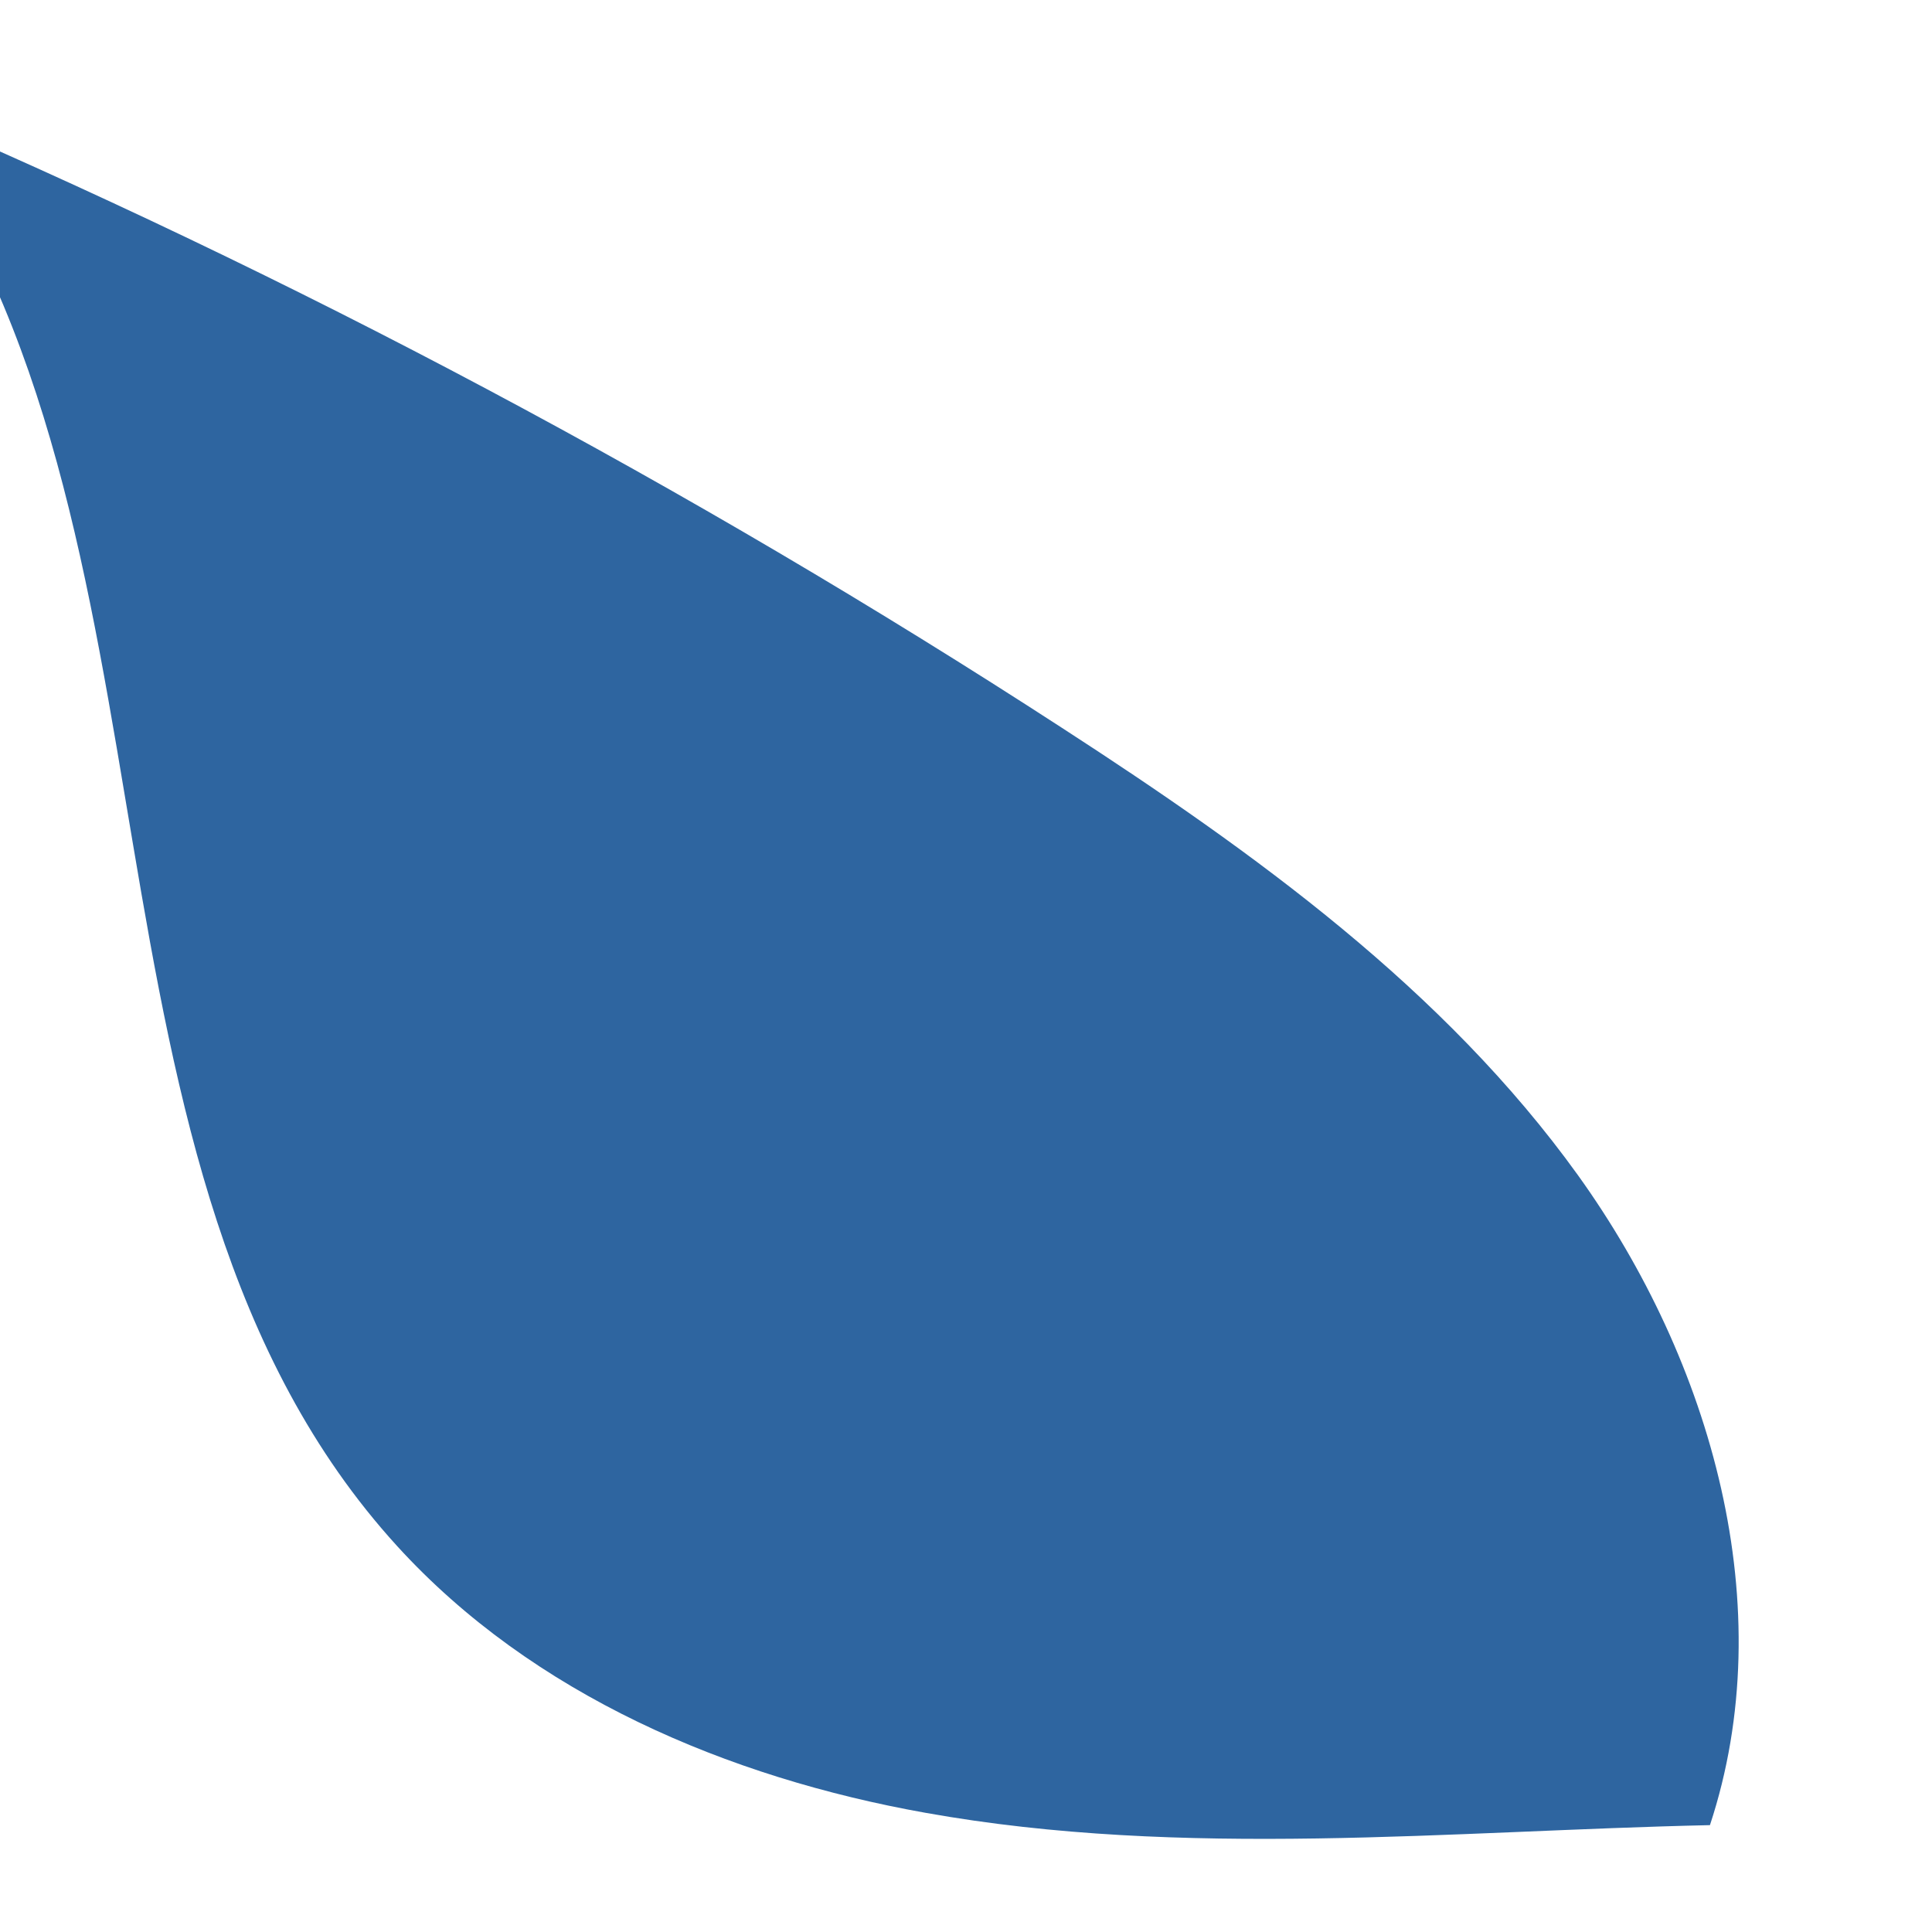 <svg width="16" height="16" viewBox="0 0 16 16" fill="none" xmlns="http://www.w3.org/2000/svg" xmlns:xlink="http://www.w3.org/1999/xlink">
<path d="M-0.827,1.003C1.673,4.372 0.446,9.685 3.289,12.804C4.41,14.034 6.027,14.721 7.665,15.013C9.804,15.396 12.009,15.162 14.161,15.115C14.756,13.312 14.177,11.278 13.069,9.734C11.962,8.194 10.388,7.06 8.795,6.028C5.704,4.022 2.438,2.284 -0.952,0.84C-0.909,0.894 -0.867,0.949 -0.827,1.003Z" fill="#2E65A0"/>
</svg>
